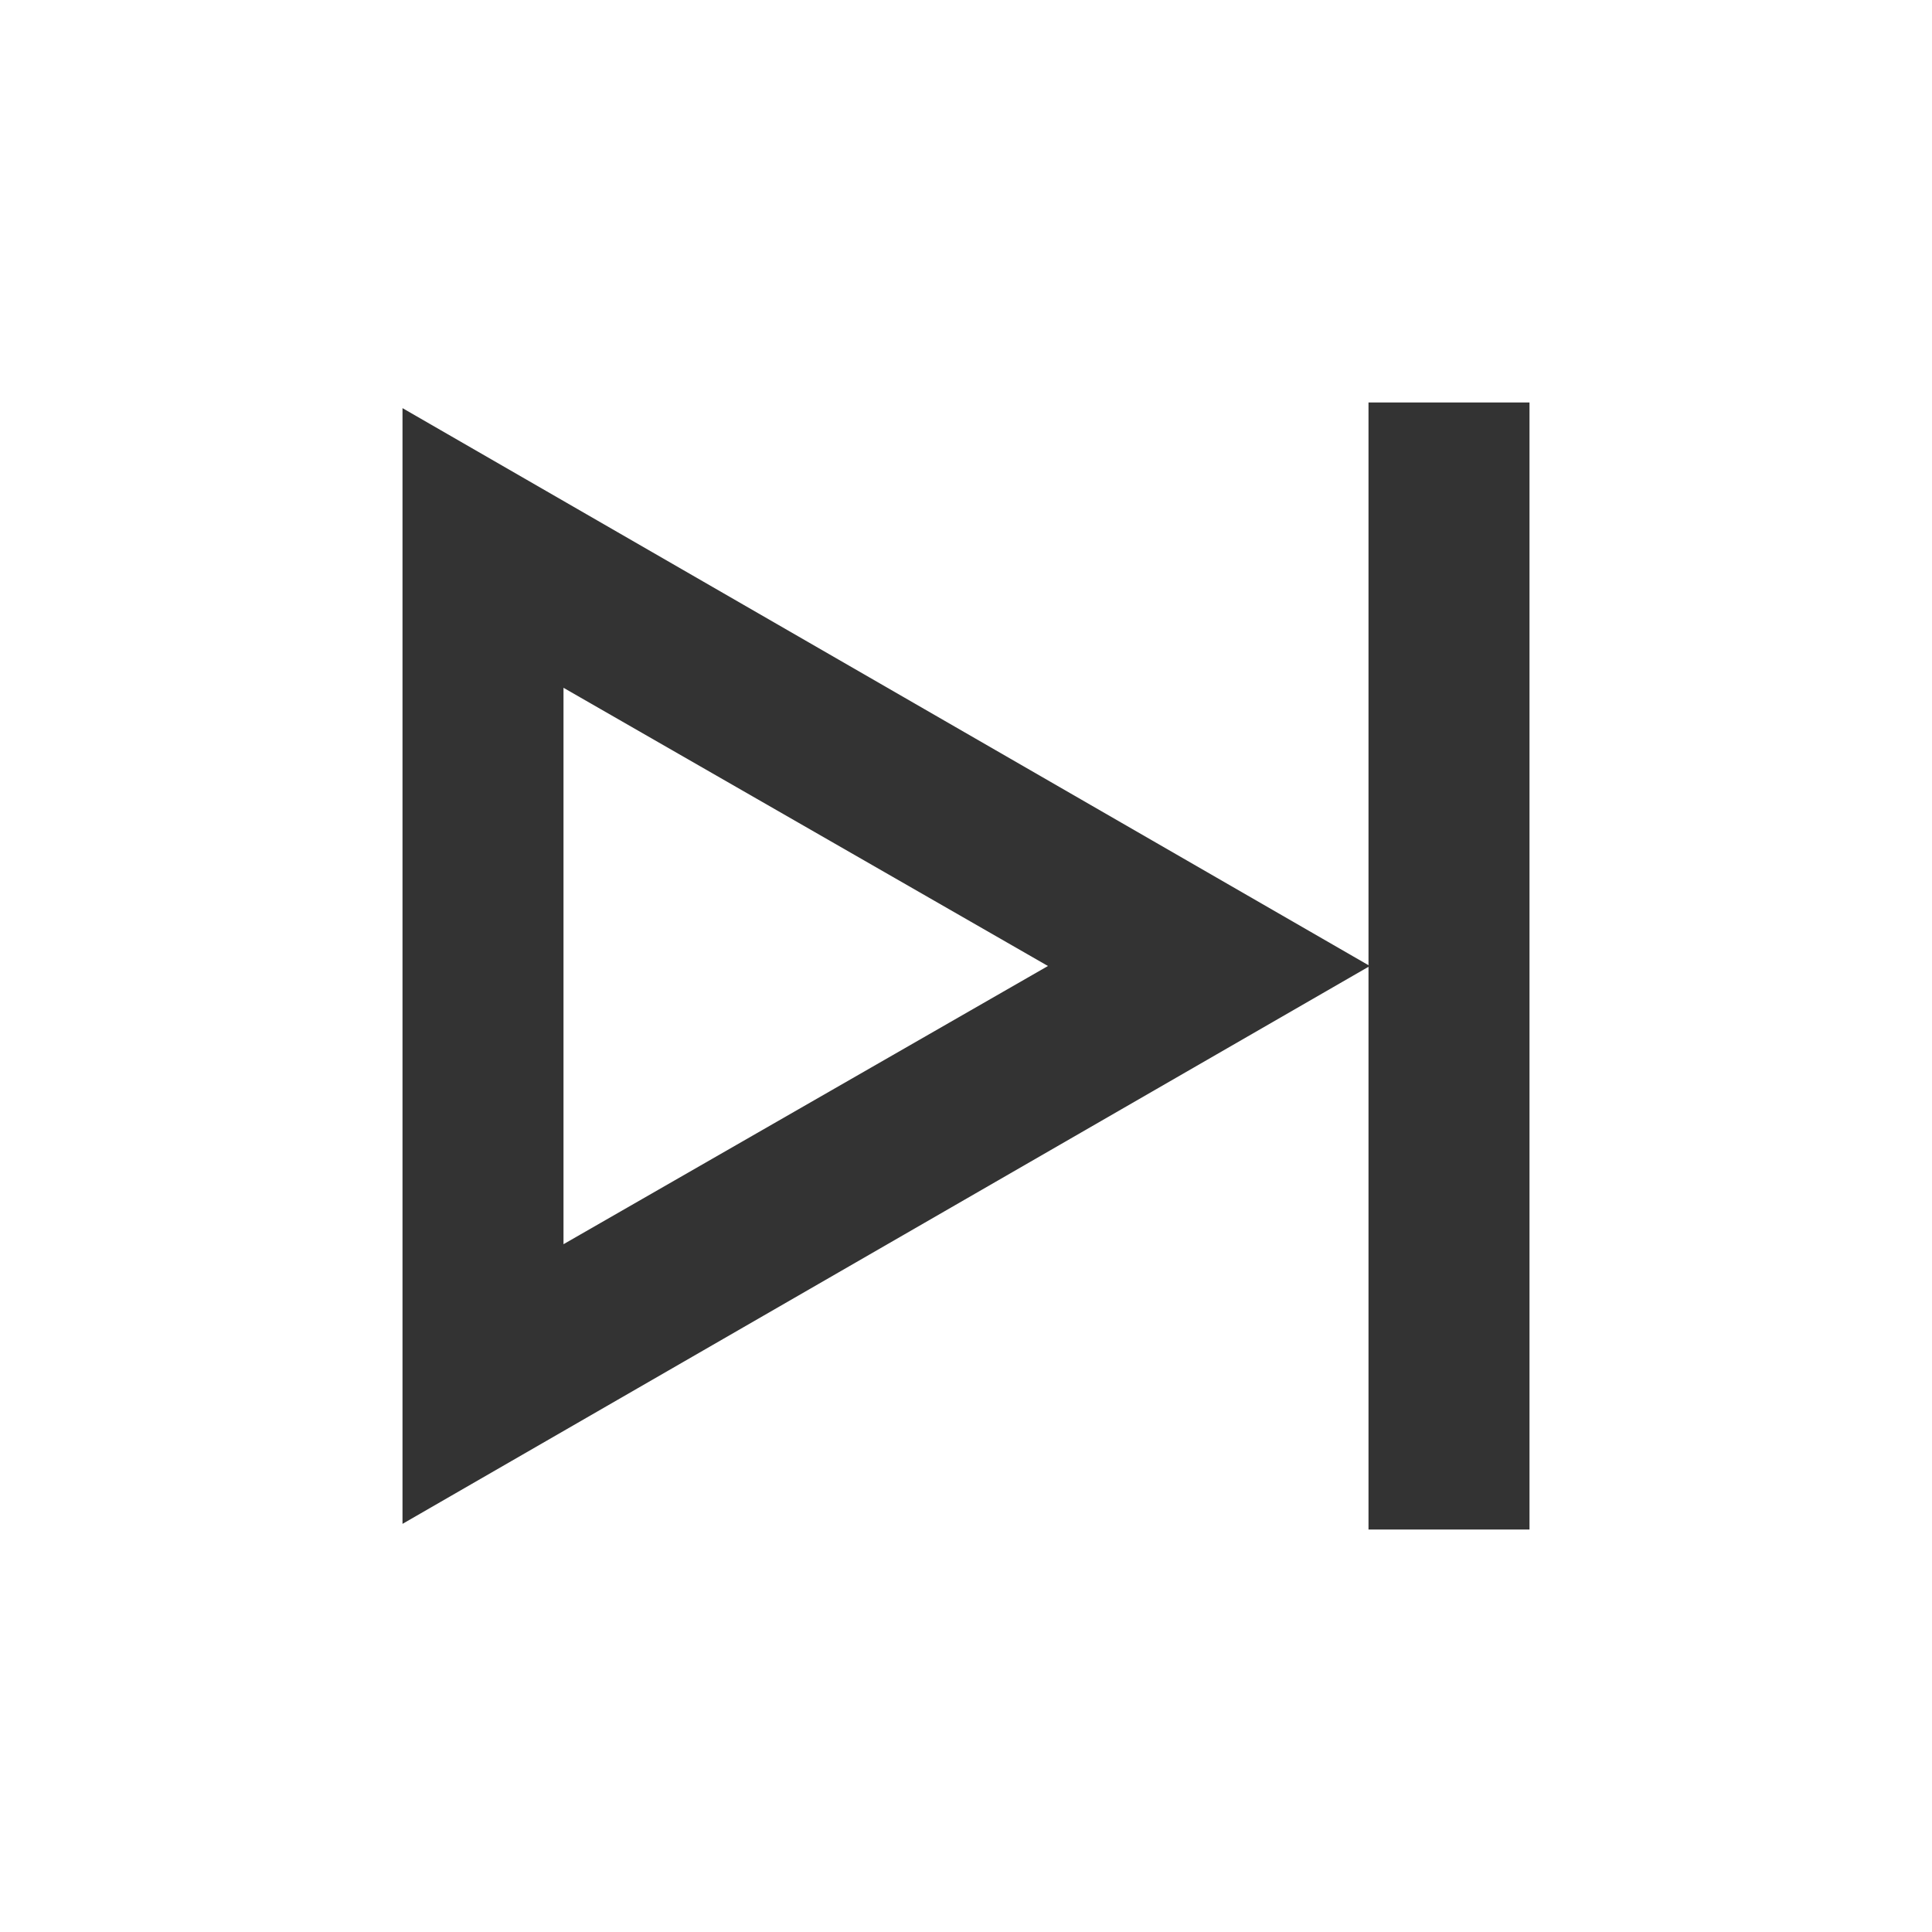 <svg width="24" height="24" viewBox="0 0 24 24" fill="none" xmlns="http://www.w3.org/2000/svg">
<path d="M13.018 12L7 15.456V8.544L13.018 12ZM17.017 12L5 5.07V18.93L17.017 12ZM17 5V19H19V5H17Z" fill="#333333"/>
</svg>
